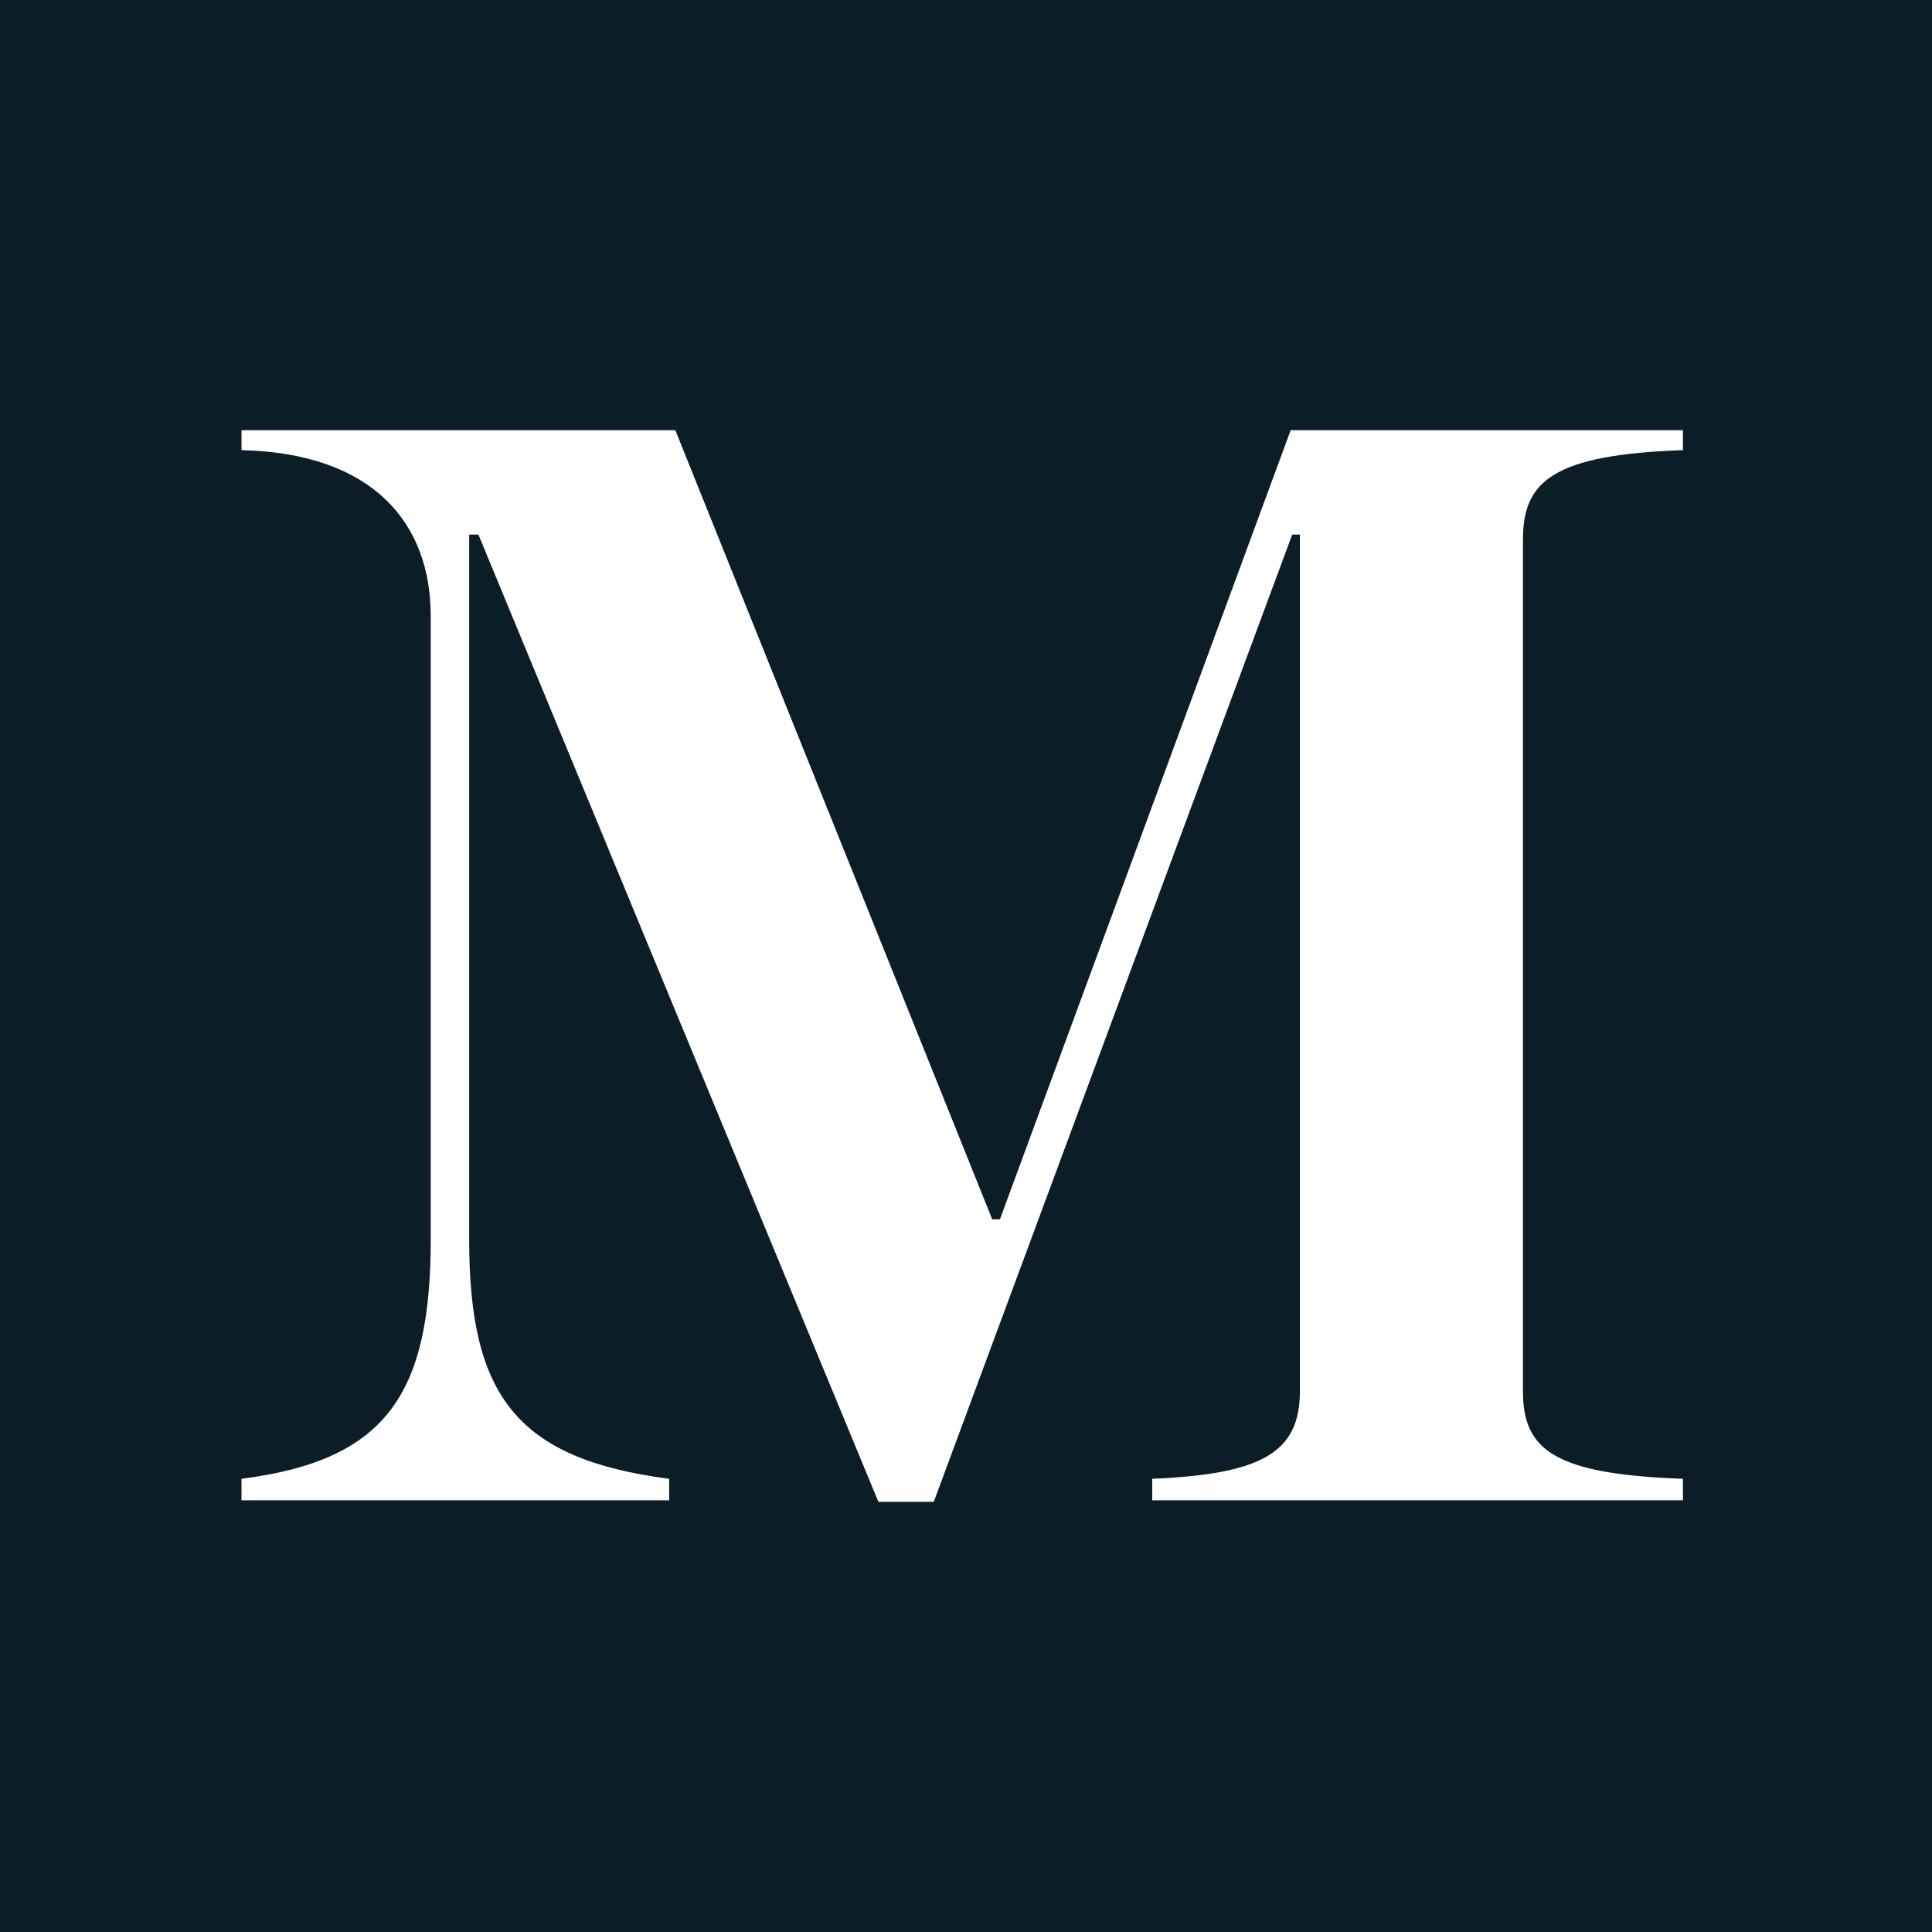 <svg width="256" height="256" viewBox="0 0 256 256" fill="none" xmlns="http://www.w3.org/2000/svg">
<rect width="256" height="256" fill="#0B1D26"/>
<path d="M32 198.797H88.668V195.948C68.284 193.304 62.169 184.759 62.169 164.212V70.834H63.392L116.391 199H123.729L171.224 70.834H172.243V184.352C172.243 192.49 167.147 195.338 152.674 195.948V198.797H223V195.948C205.877 195.338 201.8 192.083 201.8 184.352V71.444C201.8 63.714 205.877 60.255 223 59.645V57H171.02L132.494 161.567H131.475L89.484 57H32V59.645C49.53 60.052 57.073 69.41 57.073 81.616V164.212C57.073 184.759 51.161 193.507 32 195.948V198.797Z" fill="white"/>
</svg>
